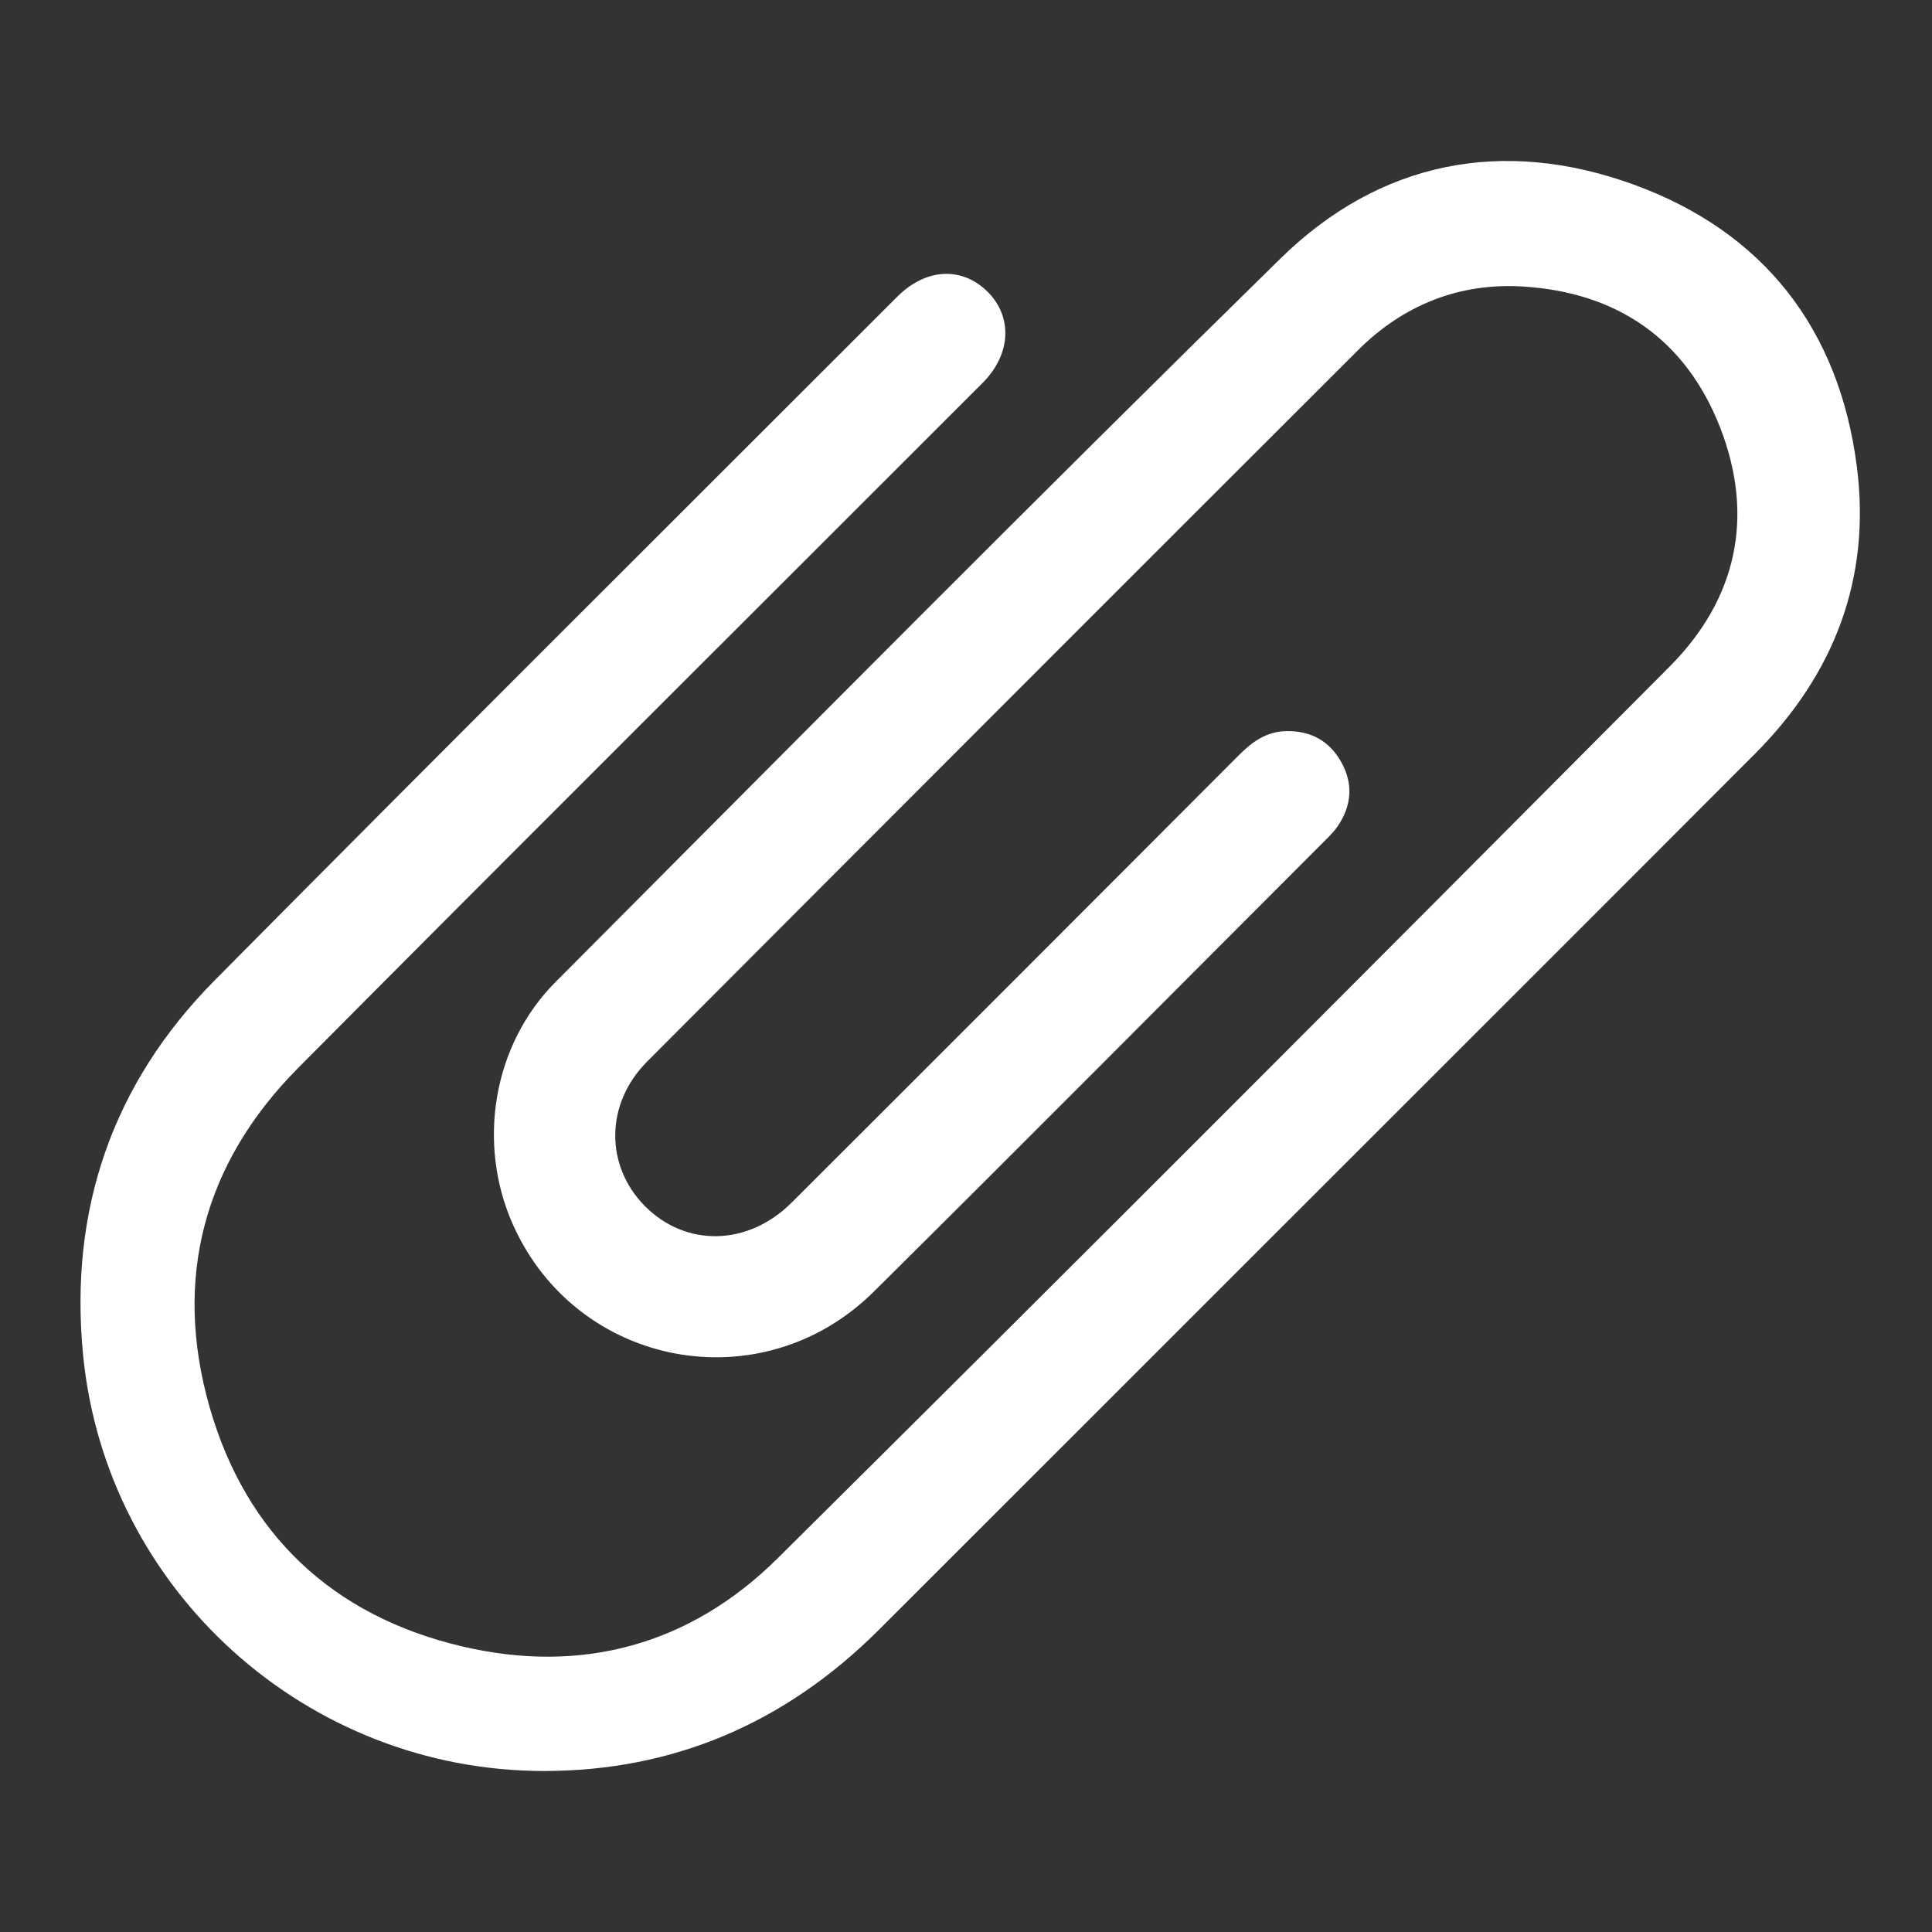 <svg width="24" height="24" viewBox="0 0 24 24" fill="none" xmlns="http://www.w3.org/2000/svg">
<rect x="0" y="0" width="24" height="24" fill="#333333" stroke="none"/>
<path d="M6.764 22C3.812 22.003 1.317 19.758 1.032 16.83C0.857 15.029 1.397 13.46 2.668 12.177C5.483 9.335 8.318 6.514 11.147 3.685C11.505 3.327 11.956 3.309 12.273 3.629C12.582 3.941 12.558 4.405 12.206 4.757C9.373 7.592 6.532 10.42 3.707 13.263C2.531 14.446 2.147 15.882 2.604 17.481C3.057 19.062 4.134 20.073 5.736 20.451C7.226 20.803 8.574 20.434 9.659 19.359C13.368 15.681 17.057 11.982 20.742 8.279C21.577 7.44 21.798 6.415 21.368 5.31C20.94 4.214 20.087 3.63 18.915 3.559C18.126 3.511 17.431 3.79 16.871 4.349C13.923 7.292 10.979 10.239 8.038 13.188C7.518 13.71 7.514 14.478 8.009 14.98C8.516 15.494 9.29 15.483 9.835 14.938C11.69 13.088 13.541 11.234 15.392 9.379C15.557 9.213 15.735 9.086 15.982 9.082C16.285 9.078 16.515 9.205 16.661 9.466C16.813 9.736 16.792 10.007 16.617 10.264C16.578 10.322 16.528 10.373 16.478 10.423C14.604 12.298 12.737 14.18 10.854 16.046C9.461 17.425 7.168 16.991 6.373 15.215C5.923 14.209 6.12 12.984 6.899 12.201C9.894 9.195 12.88 6.179 15.909 3.209C17.141 2.002 18.67 1.704 20.289 2.291C21.907 2.878 22.848 4.086 23.067 5.801C23.244 7.189 22.783 8.381 21.798 9.367C19.821 11.349 17.839 13.327 15.859 15.307C14.211 16.954 12.565 18.602 10.916 20.248C9.747 21.414 8.357 21.998 6.764 22Z" fill="white"/>
</svg>
